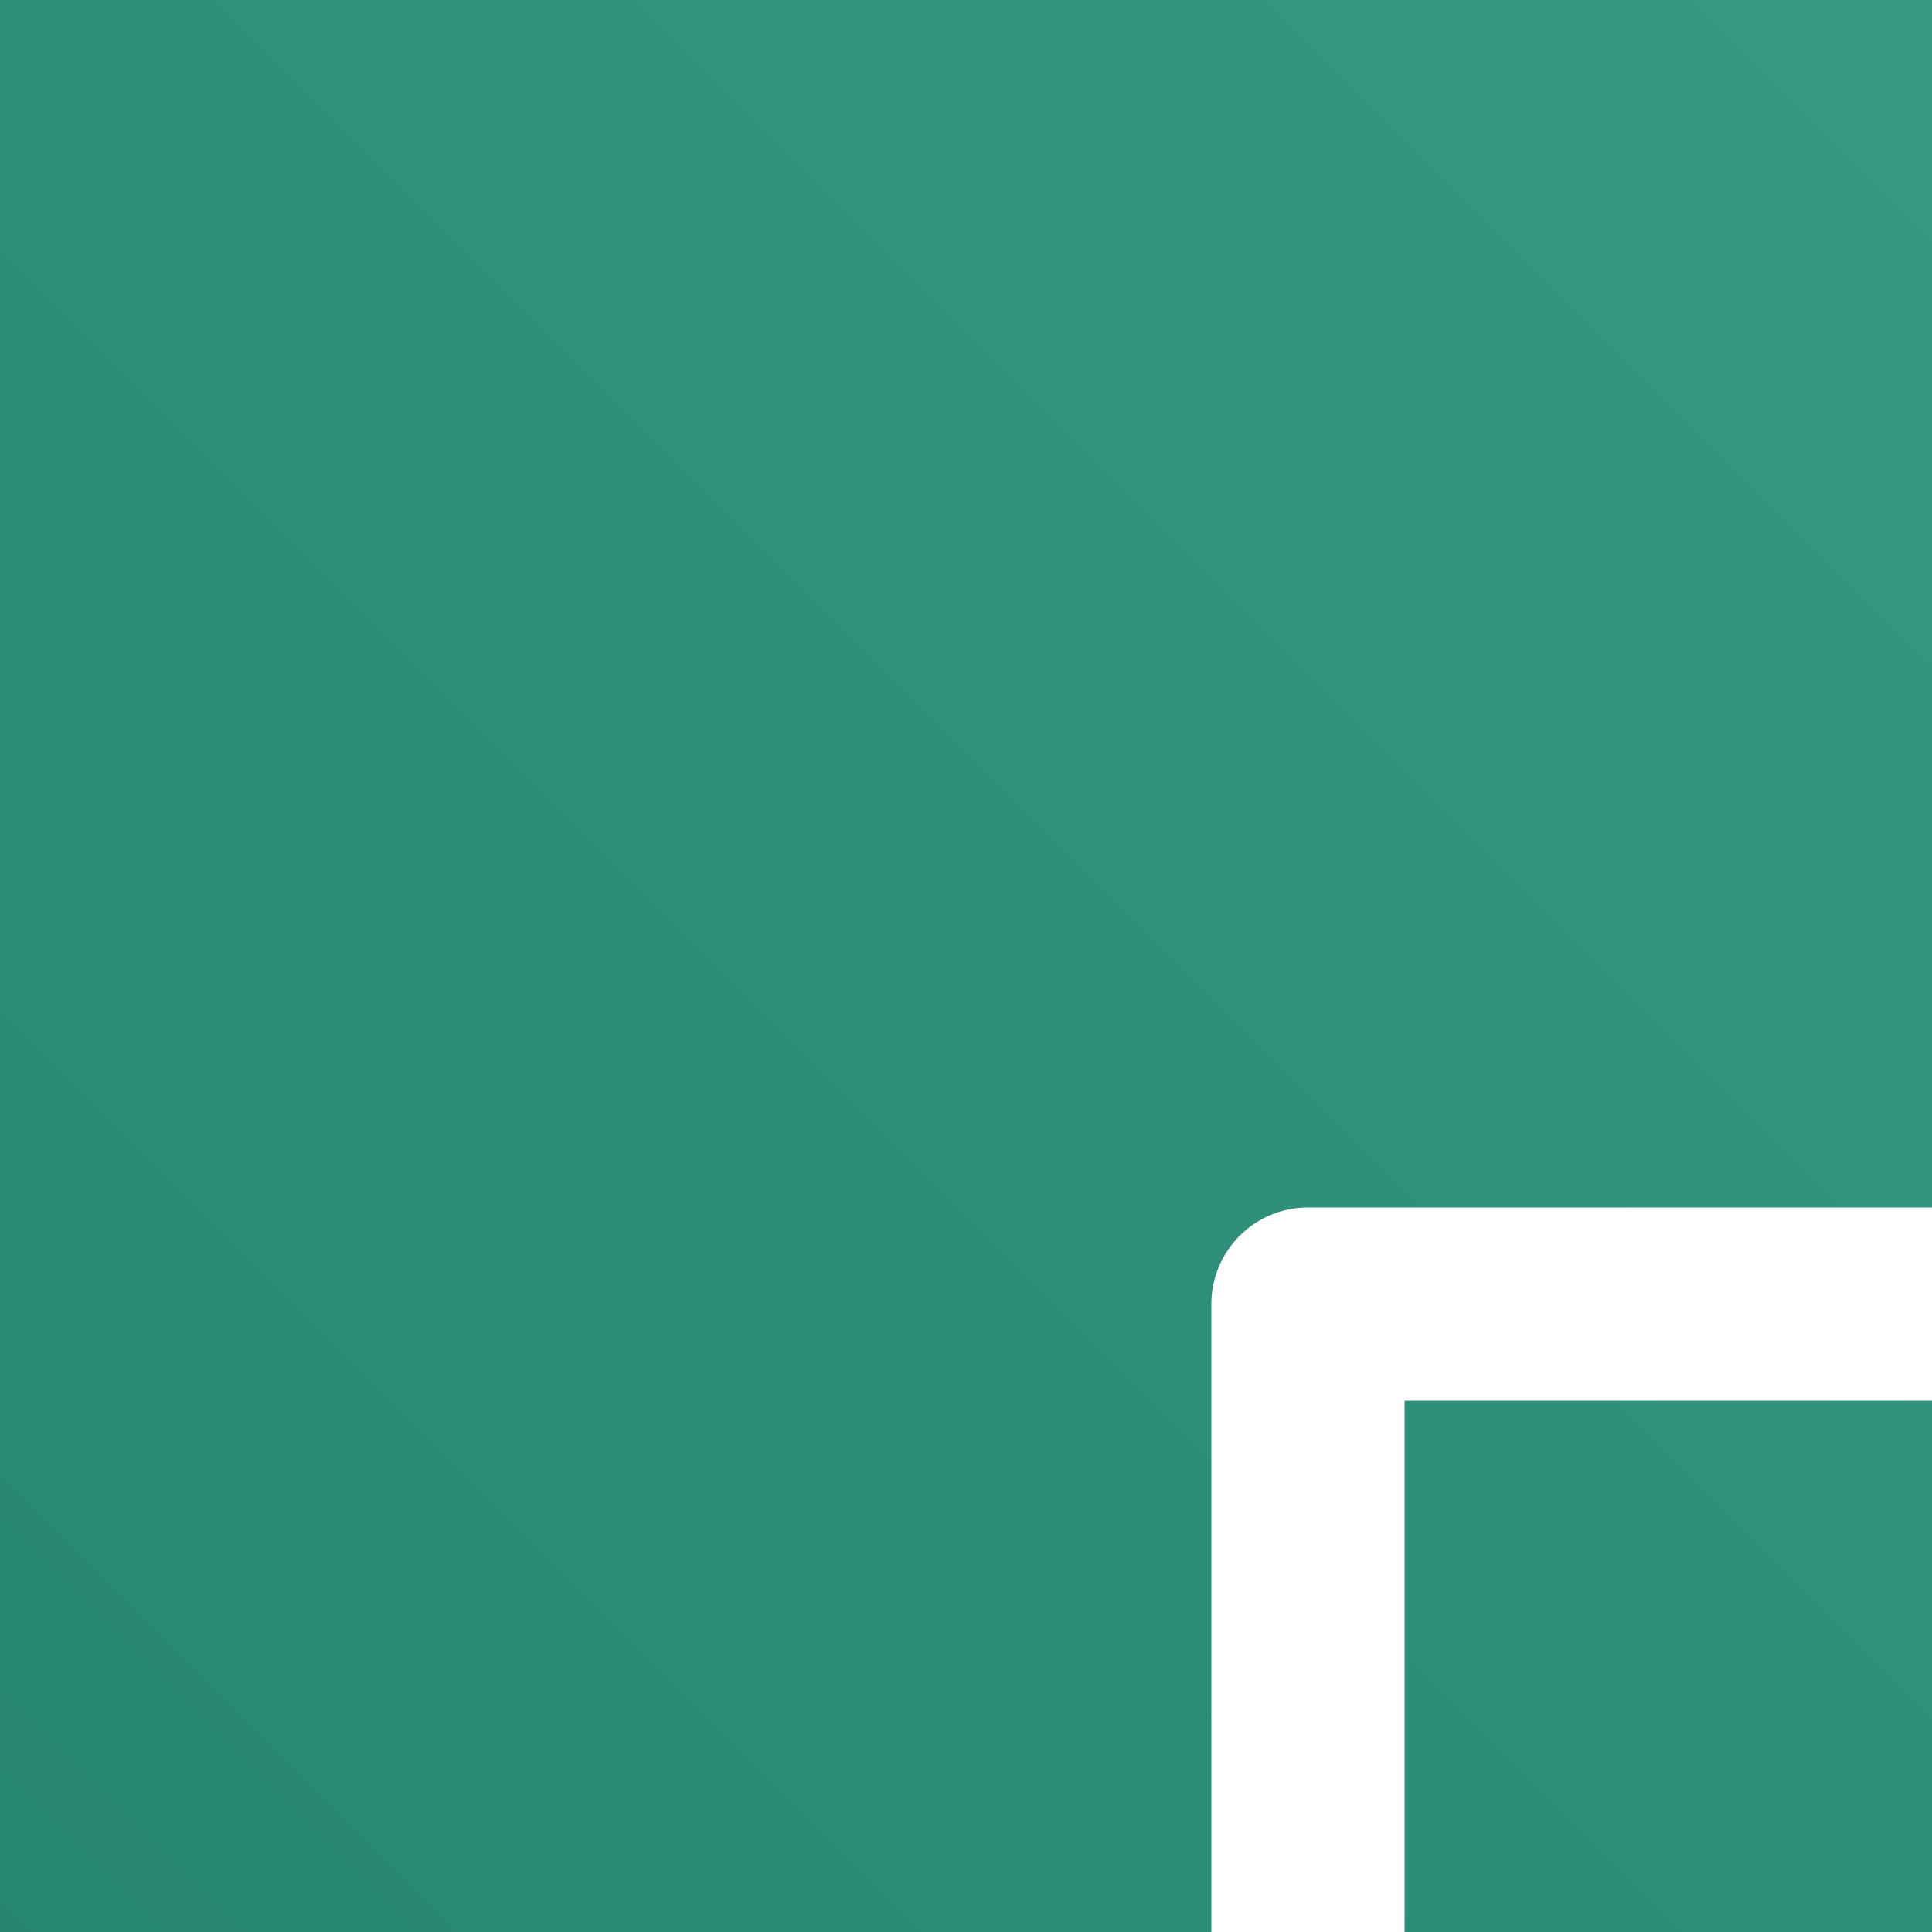 <svg xmlns="http://www.w3.org/2000/svg" xmlns:xlink="http://www.w3.org/1999/xlink" x="0" y="0" width="20px" height="20px" viewbox="0 0 75 75">
<rect width="100%" height="100%" fill="#808080" stroke="none"/>
<defs>
<linearGradient id="TurquoiseGradient-ff922628-ce11-450e-acdc-96f148120929" x1="-42.35" y1="-106.27" x2="-42.35" y2="-256.27" gradientTransform="translate(-60.73 195.62) rotate(45)" gradientUnits="userSpaceOnUse">
<stop offset="0" stop-color="#055f4e"></stop>
<stop offset="1" stop-color="#56c0a7"></stop>
</linearGradient>
</defs>
<g>
<rect data-name="Turquoise Gradient" style="fill:url(#TurquoiseGradient-ff922628-ce11-450e-acdc-96f148120929)" width="75" height="75"></rect>
<g data-name="Icon Test">
<path fill="#fff" d="M27.54,50.5h-14a1,1,0,0,1-1-1v-8h2v7h13Z"></path>
<path fill="#fff" d="M39.25,22.79l-10-10a1,1,0,0,0-.71-.29h-15a1,1,0,0,0-1,1v23h2v-22h13v9a1,1,0,0,0,1,1h9v2h2v-3A1,1,0,0,0,39.25,22.79Zm-9.71-.29V15.91l6.59,6.59Z"></path>
<rect fill="#fff" x="16.54" y="29.5" width="8" height="2"></rect>
<path fill="#fff" d="M61.19,62.5a1.17,1.17,0,0,1-.55-.13l-8.36-4.18A15.88,15.88,0,0,1,28.77,46.54l2-.27a13.88,13.88,0,0,0,21,9.93,1,1,0,0,1,1,0l6.83,3.42-3.43-6.72a1,1,0,0,1,0-1,13.55,13.55,0,0,0,2.21-7.48A13.87,13.87,0,0,0,38,32.1l-.94-1.76a15.86,15.86,0,0,1,23.28,14,15.68,15.68,0,0,1-2.22,8.08l4.19,8.21a1.25,1.25,0,0,1-.22,1.45A1.26,1.26,0,0,1,61.19,62.5Zm-.65-.94h0Z"></path>
<rect fill="#fff" x="42.54" y="40.5" width="2" height="8"></rect>
<rect fill="#fff" x="45.54" y="39.5" width="2" height="10"></rect>
<rect fill="#fff" x="48.54" y="38.5" width="2" height="12"></rect>
<rect fill="#fff" x="51.54" y="41.5" width="2" height="7"></rect>
<rect fill="#fff" x="36.54" y="40.5" width="2" height="8"></rect>
<rect fill="#fff" x="16.54" y="34.5" width="19" height="2"></rect>
<rect fill="#fff" x="16.54" y="39.5" width="14" height="2"></rect>
<rect fill="#fff" x="26.54" y="29.5" width="4" height="2"></rect>
<rect fill="#fff" x="39.54" y="42.5" width="2" height="4"></rect>
<rect fill="#fff" x="37.54" y="34.5" width="6" height="1.9"></rect>
</g>
</g>
</svg>